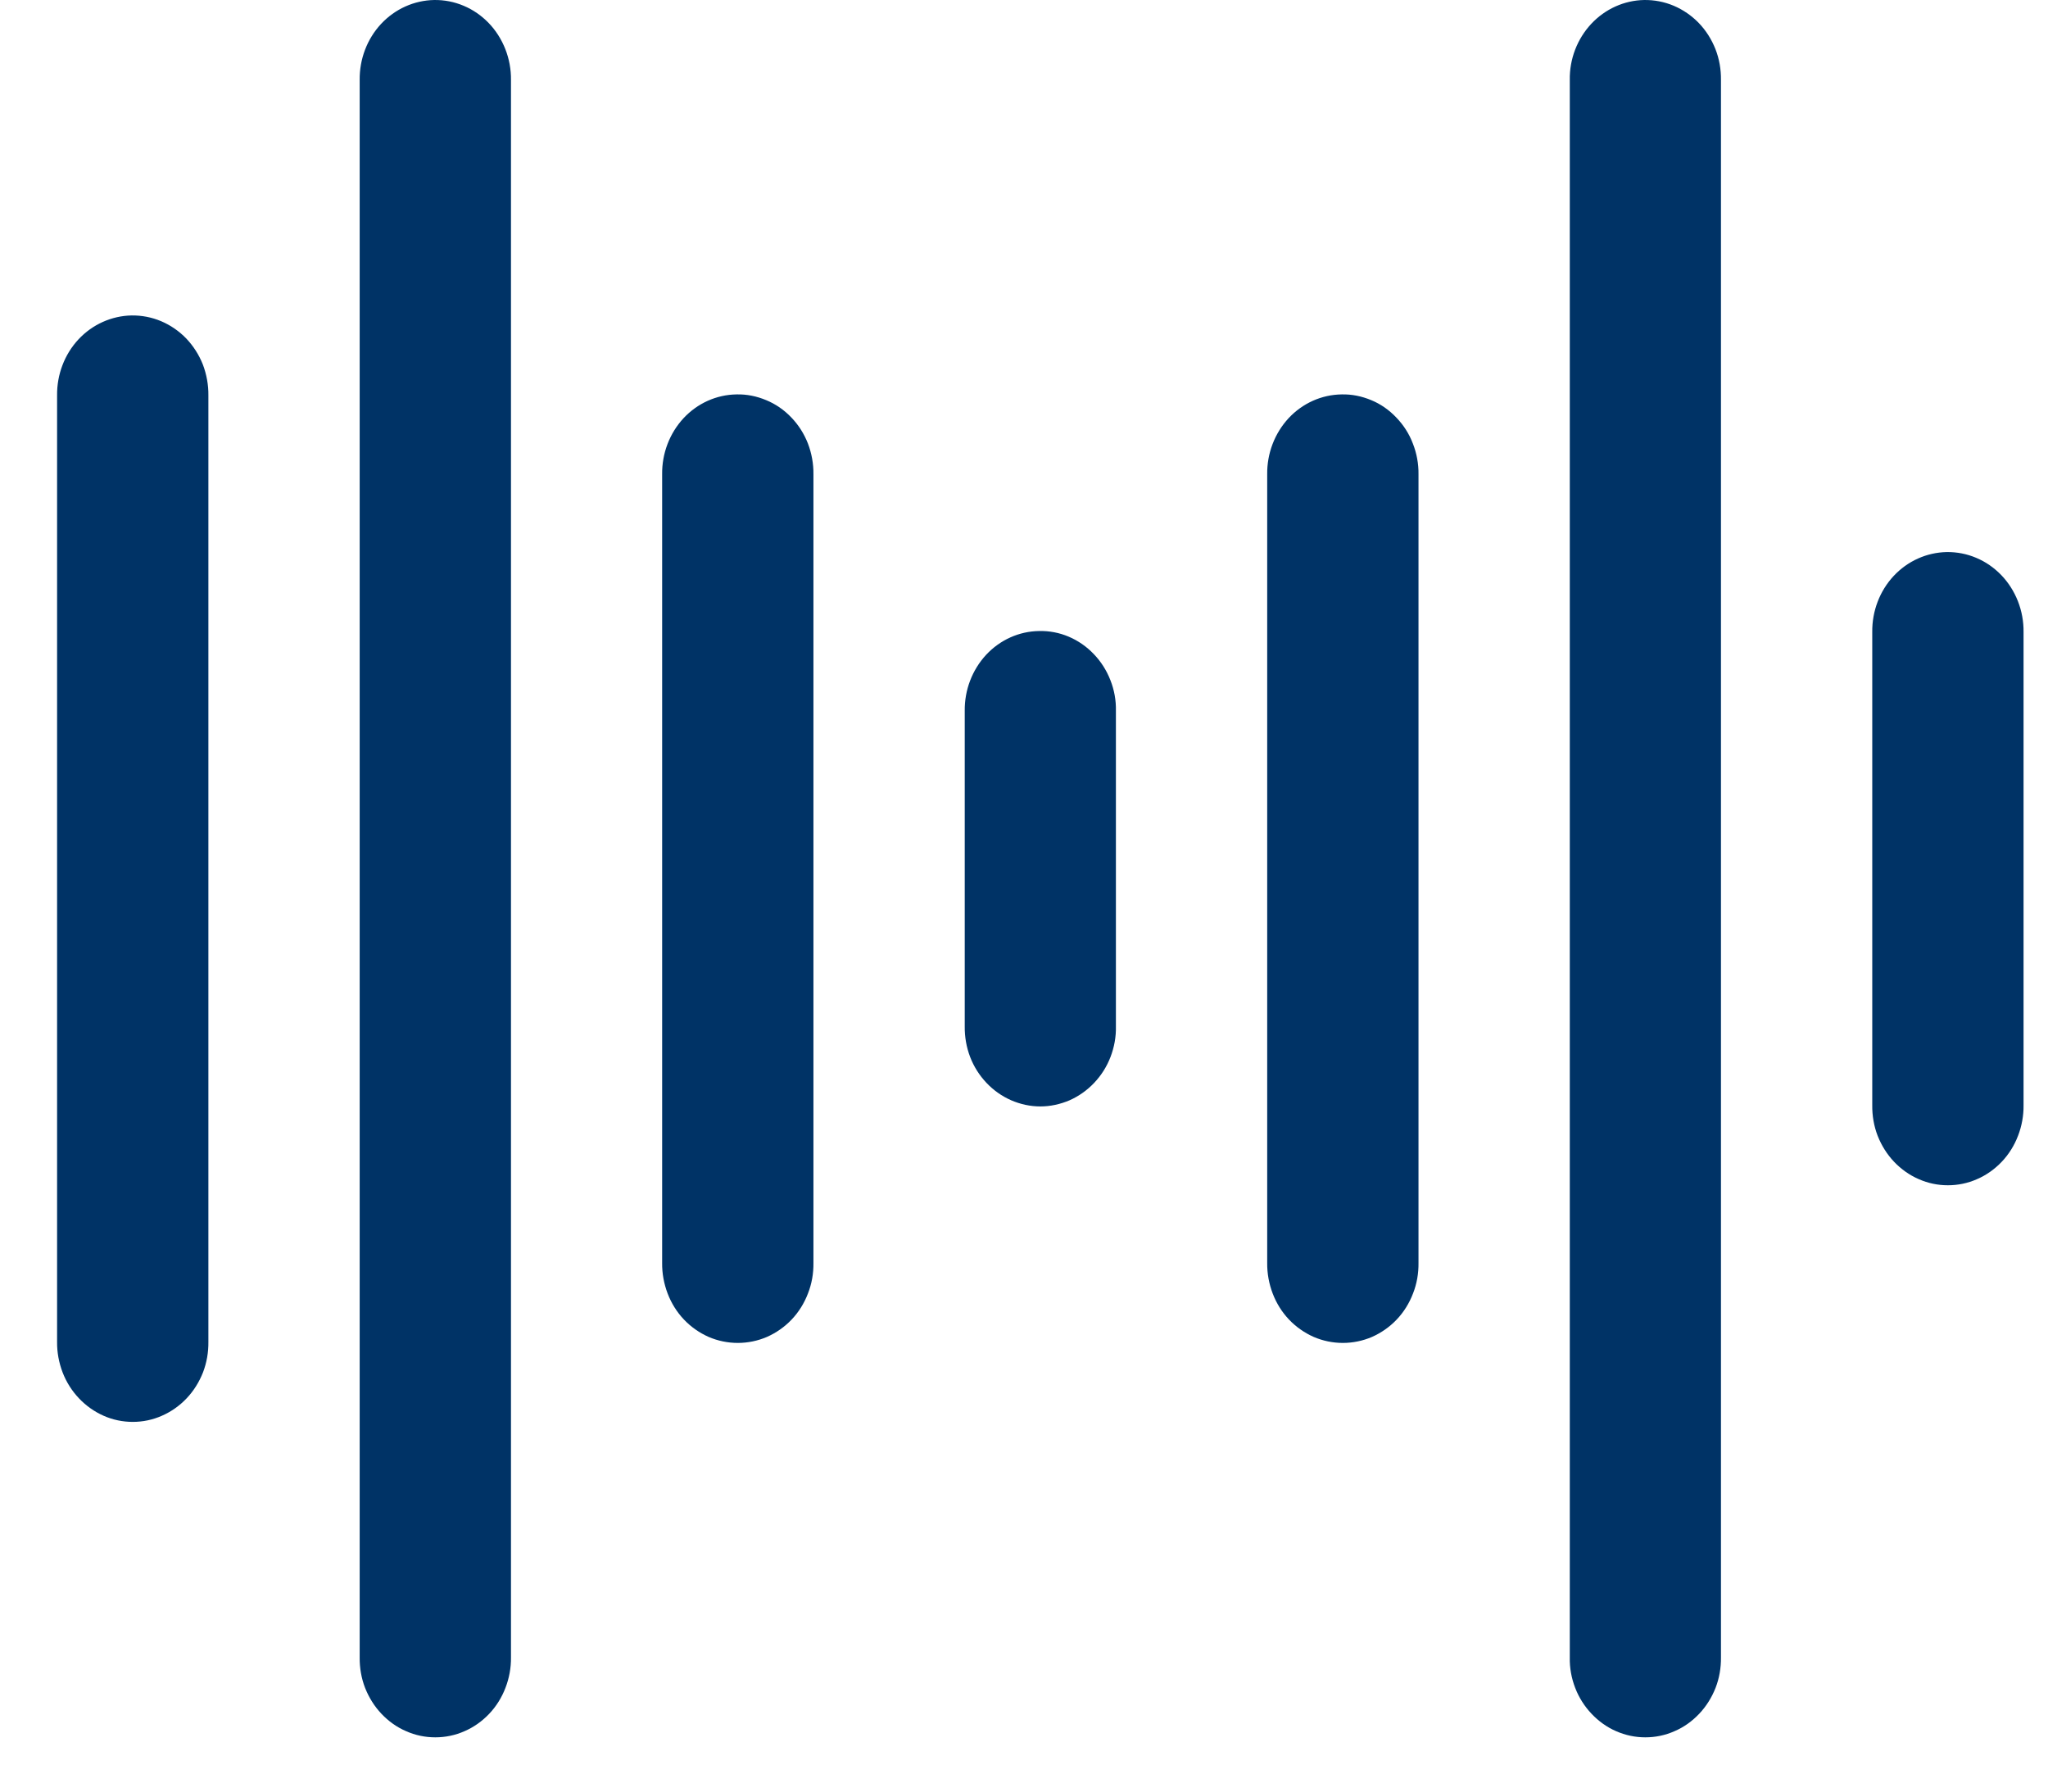 <svg width="16" height="14" viewBox="0 0 16 14" fill="none" xmlns="http://www.w3.org/2000/svg"><path d="M3.392 7.51754e-05C3.235 0.003 3.086 0.07 2.977 0.187C2.868 0.304 2.808 0.462 2.81 0.625V12.951C2.809 13.033 2.823 13.114 2.852 13.189C2.882 13.265 2.925 13.334 2.98 13.392C3.035 13.45 3.1 13.497 3.173 13.528C3.245 13.56 3.322 13.576 3.401 13.576C3.479 13.576 3.557 13.56 3.629 13.528C3.701 13.497 3.767 13.45 3.822 13.392C3.877 13.334 3.92 13.265 3.949 13.189C3.978 13.114 3.993 13.033 3.992 12.951V0.625C3.993 0.542 3.978 0.461 3.948 0.384C3.918 0.308 3.874 0.238 3.818 0.18C3.762 0.122 3.696 0.076 3.622 0.045C3.549 0.014 3.471 -0.001 3.392 7.51754e-05ZM12.845 7.51754e-05C12.689 0.003 12.54 0.07 12.431 0.187C12.322 0.304 12.261 0.462 12.264 0.625V12.951C12.262 13.033 12.277 13.114 12.306 13.189C12.335 13.265 12.379 13.334 12.434 13.392C12.489 13.45 12.554 13.497 12.626 13.528C12.699 13.56 12.776 13.576 12.854 13.576C12.933 13.576 13.01 13.56 13.082 13.528C13.155 13.497 13.22 13.45 13.275 13.392C13.33 13.334 13.373 13.265 13.403 13.189C13.432 13.114 13.446 13.033 13.445 12.951V0.625C13.446 0.542 13.432 0.461 13.402 0.384C13.372 0.308 13.328 0.238 13.272 0.18C13.216 0.122 13.149 0.076 13.076 0.045C13.003 0.014 12.924 -0.001 12.845 7.51754e-05ZM1.028 2.465C0.872 2.468 0.722 2.535 0.613 2.652C0.504 2.769 0.444 2.927 0.446 3.09V10.486C0.445 10.567 0.46 10.648 0.489 10.724C0.518 10.8 0.562 10.869 0.617 10.927C0.672 10.985 0.737 11.031 0.809 11.063C0.881 11.095 0.959 11.111 1.037 11.111C1.116 11.111 1.193 11.095 1.265 11.063C1.338 11.031 1.403 10.985 1.458 10.927C1.513 10.869 1.556 10.8 1.586 10.724C1.615 10.648 1.629 10.567 1.628 10.486V3.09C1.629 3.008 1.614 2.926 1.585 2.849C1.555 2.773 1.511 2.704 1.455 2.645C1.399 2.587 1.332 2.541 1.259 2.51C1.186 2.479 1.107 2.464 1.028 2.465ZM5.755 3.082C5.598 3.084 5.449 3.151 5.34 3.268C5.231 3.386 5.171 3.543 5.173 3.706V9.869C5.172 9.951 5.187 10.032 5.216 10.108C5.245 10.184 5.288 10.253 5.343 10.311C5.398 10.369 5.464 10.415 5.536 10.447C5.608 10.478 5.686 10.494 5.764 10.494C5.842 10.494 5.92 10.478 5.992 10.447C6.064 10.415 6.13 10.369 6.185 10.311C6.24 10.253 6.283 10.184 6.312 10.108C6.342 10.032 6.356 9.951 6.355 9.869V3.706C6.356 3.624 6.341 3.542 6.312 3.466C6.282 3.389 6.238 3.32 6.182 3.262C6.126 3.203 6.059 3.157 5.986 3.127C5.912 3.096 5.834 3.08 5.755 3.082ZM10.482 3.082C10.325 3.084 10.176 3.151 10.067 3.268C9.958 3.386 9.898 3.543 9.9 3.706V9.869C9.899 9.951 9.914 10.032 9.943 10.108C9.972 10.184 10.015 10.253 10.07 10.311C10.125 10.369 10.191 10.415 10.263 10.447C10.335 10.478 10.413 10.494 10.491 10.494C10.569 10.494 10.647 10.478 10.719 10.447C10.791 10.415 10.857 10.369 10.912 10.311C10.967 10.253 11.01 10.184 11.039 10.108C11.069 10.032 11.083 9.951 11.082 9.869V3.706C11.083 3.624 11.068 3.542 11.038 3.466C11.009 3.389 10.964 3.32 10.908 3.262C10.852 3.203 10.786 3.157 10.713 3.127C10.639 3.096 10.561 3.08 10.482 3.082ZM15.209 4.314C15.052 4.317 14.903 4.384 14.794 4.501C14.685 4.618 14.625 4.776 14.627 4.939V8.637C14.626 8.718 14.64 8.8 14.669 8.875C14.699 8.951 14.742 9.02 14.797 9.078C14.852 9.136 14.918 9.183 14.99 9.214C15.062 9.246 15.139 9.262 15.218 9.262C15.296 9.262 15.374 9.246 15.446 9.214C15.518 9.183 15.584 9.136 15.639 9.078C15.694 9.02 15.737 8.951 15.766 8.875C15.795 8.8 15.81 8.718 15.809 8.637V4.939C15.81 4.856 15.795 4.775 15.765 4.698C15.735 4.622 15.691 4.552 15.635 4.494C15.579 4.436 15.513 4.39 15.439 4.359C15.366 4.328 15.288 4.313 15.209 4.314ZM8.118 4.931C7.962 4.933 7.813 5 7.704 5.117C7.595 5.235 7.535 5.392 7.537 5.555V8.02C7.536 8.102 7.55 8.183 7.579 8.259C7.608 8.335 7.652 8.404 7.707 8.462C7.762 8.52 7.827 8.566 7.9 8.598C7.972 8.629 8.049 8.646 8.128 8.646C8.206 8.646 8.283 8.629 8.356 8.598C8.428 8.566 8.493 8.52 8.548 8.462C8.603 8.404 8.647 8.335 8.676 8.259C8.705 8.183 8.72 8.102 8.718 8.02V5.555C8.72 5.473 8.705 5.391 8.675 5.315C8.645 5.238 8.601 5.169 8.545 5.111C8.489 5.052 8.422 5.006 8.349 4.975C8.276 4.944 8.197 4.929 8.118 4.931Z" fill="#003366"/></svg>